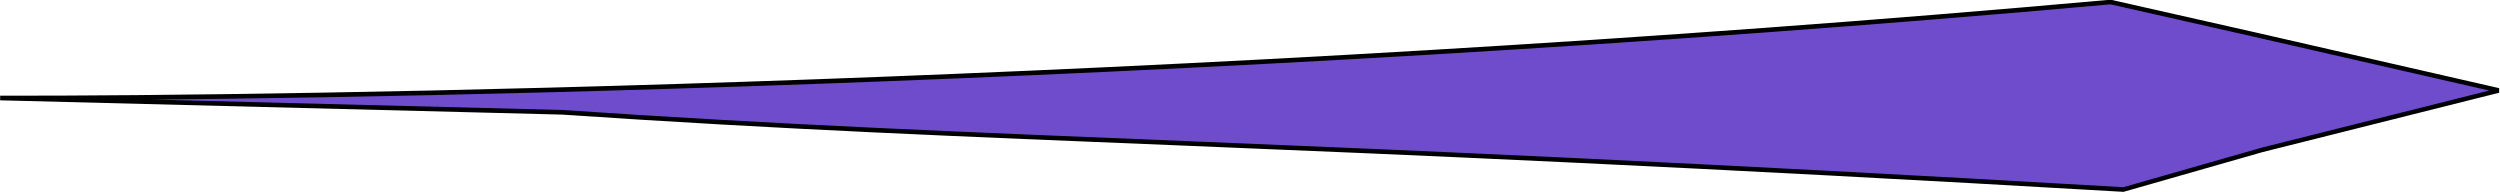 <?xml version="1.0" encoding="UTF-8"?>
<svg width="303.5mm" height="23.329mm" version="1.1" viewBox="0 0 303.5 23.329" xmlns="http://www.w3.org/2000/svg" xmlns:cc="http://creativecommons.org/ns#" xmlns:dc="http://purl.org/dc/elements/1.1/" xmlns:rdf="http://www.w3.org/1999/02/22-rdf-syntax-ns#">
 
 <g transform="matrix(1.276 0 0 2.097 39.177 -311.48)">
  <path d="m-30.687 154.21 53.481.827c42.073 1.736 66.701 1.576 148.53 4.471l13.229-2.301 22.496-3.435-23.575-3.28-13.377-1.839c-88.915 4.858-173.01 5.581-200.78 5.557z" fill="#6E4CCC" stroke="#000" stroke-width=".268px"/>
 </g>
</svg>
